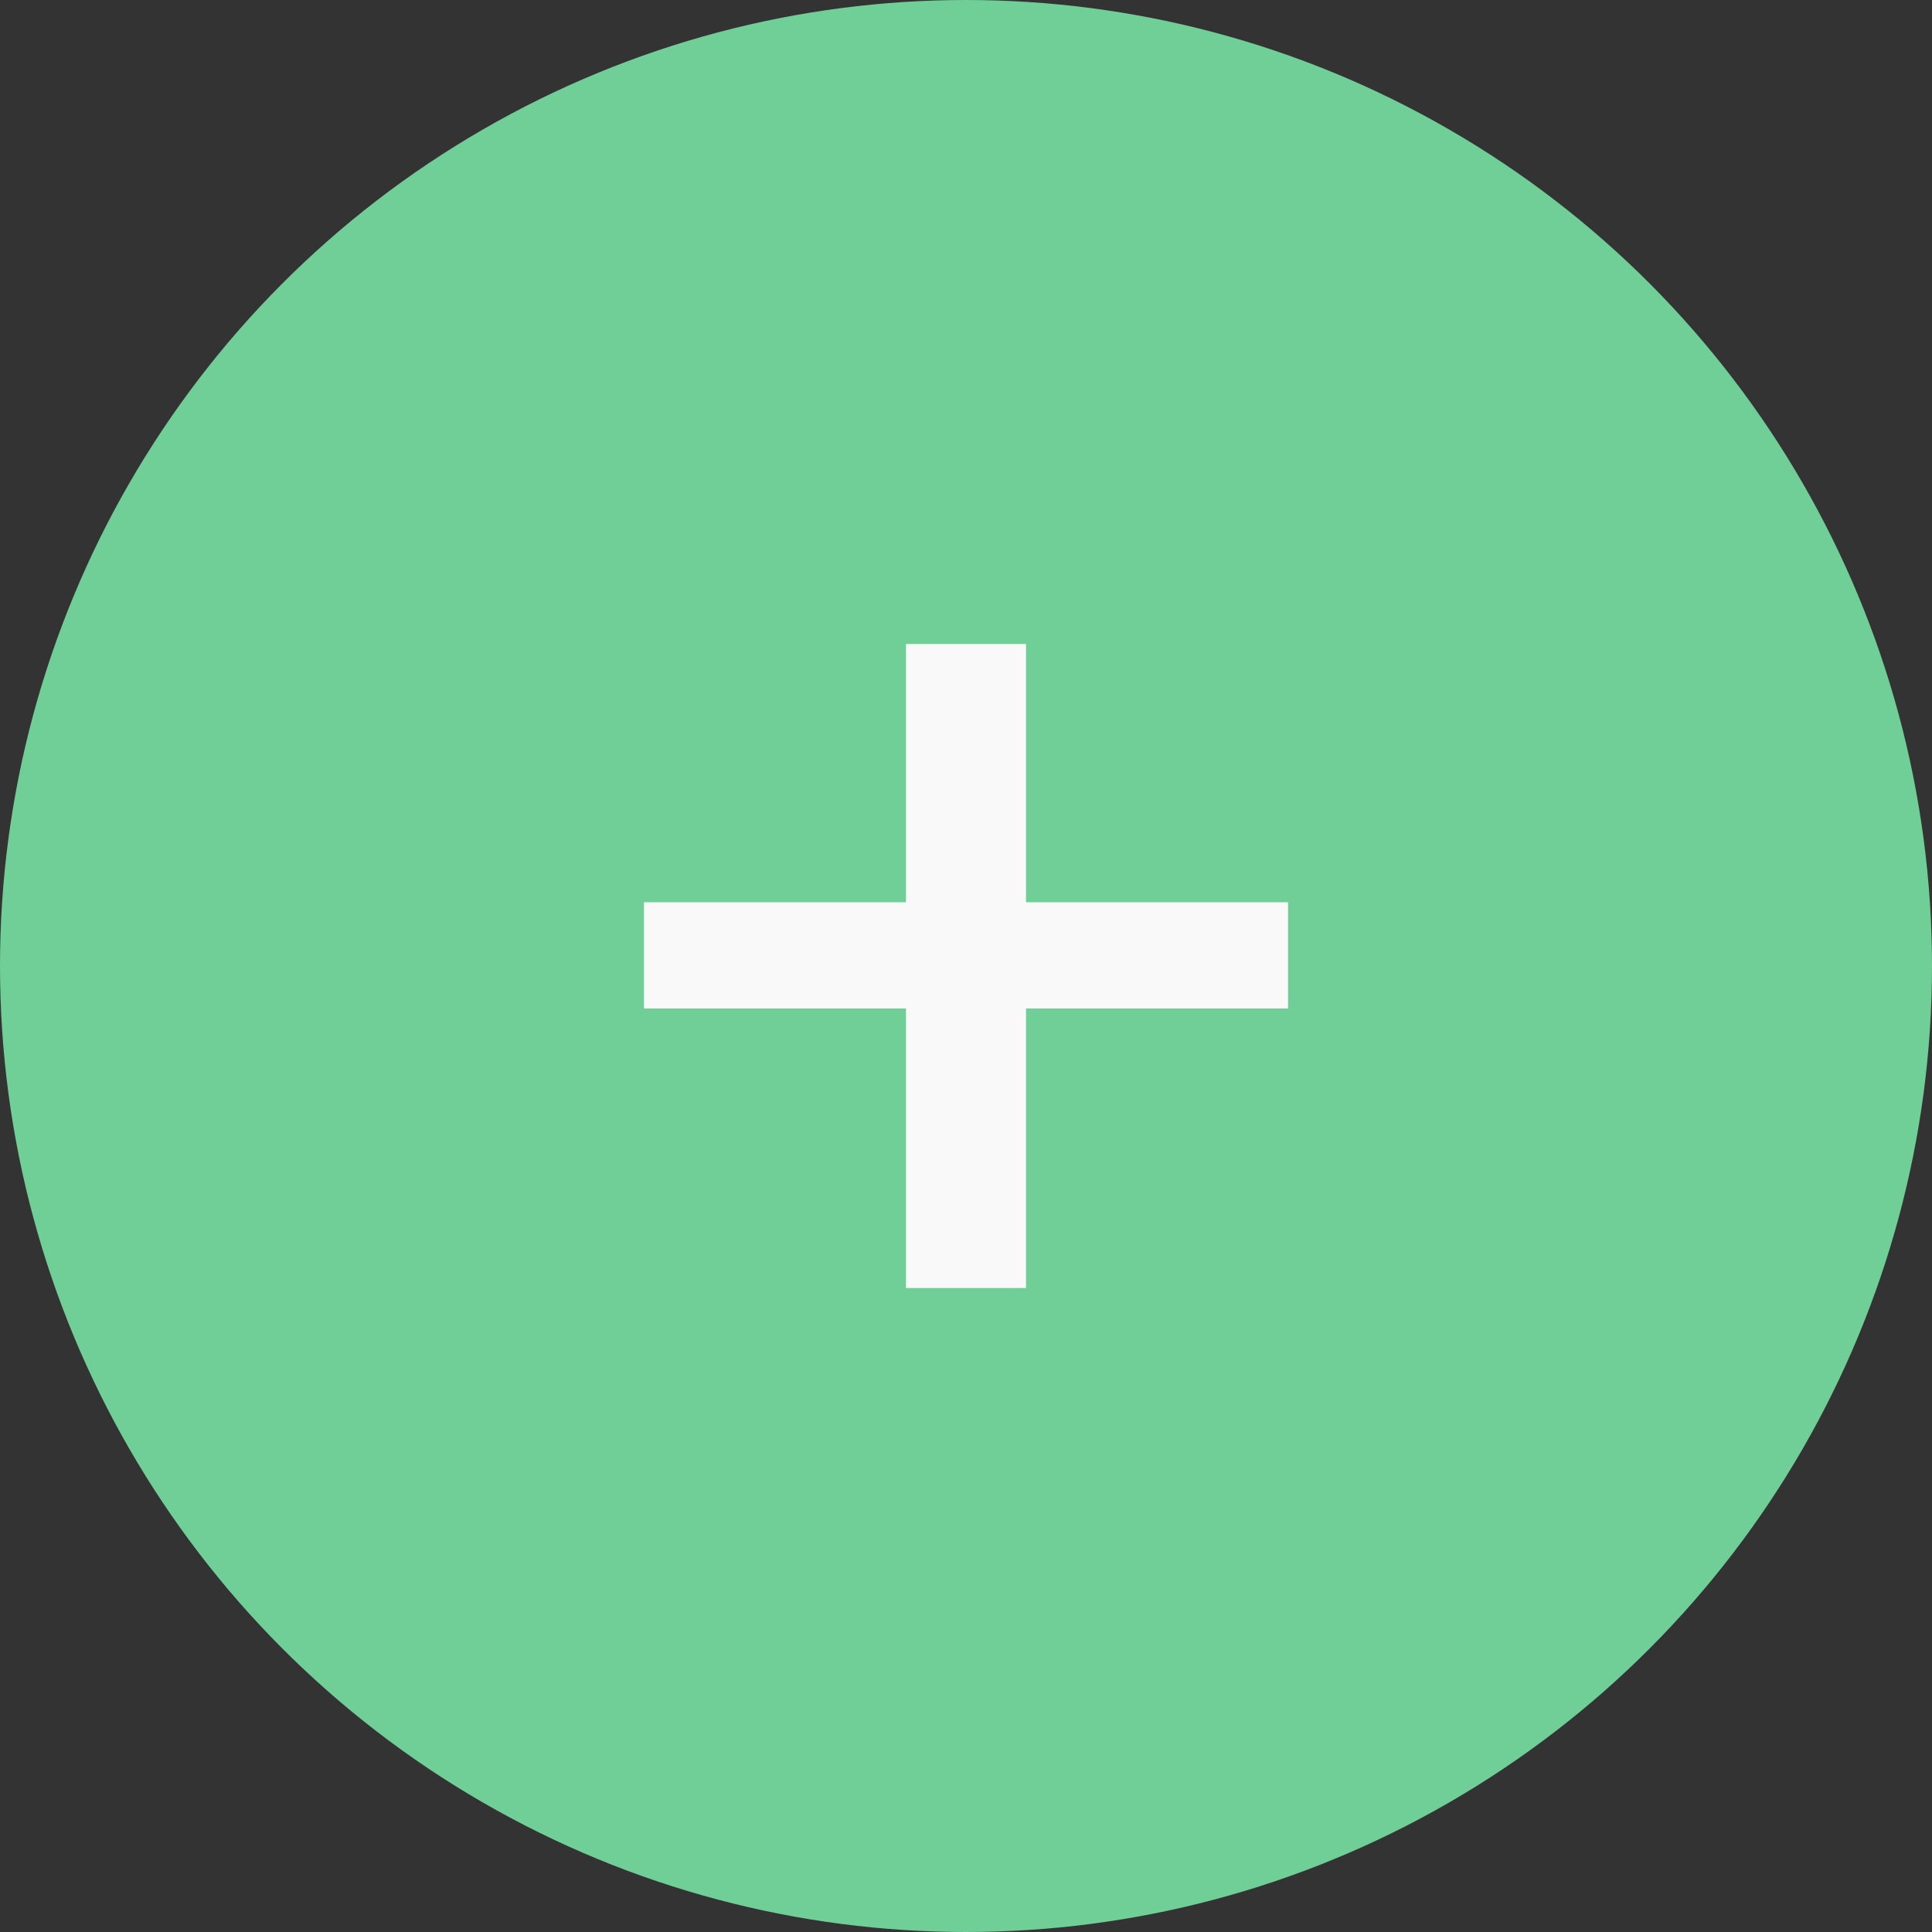 <svg width="15" height="15" viewBox="0 0 15 15" fill="none" xmlns="http://www.w3.org/2000/svg">
<rect x="0" y="0" width="15" height="15" fill="#333333" stroke="none"/>
<circle cx="7.5" cy="7.5" r="7.5" fill="#6FCF97"/>
<path d="M7.966 7.005H10V7.83H7.966V10H7.034V7.83H5V7.005H7.034V5H7.966V7.005Z" fill="#F9F9F9"/>
</svg>
